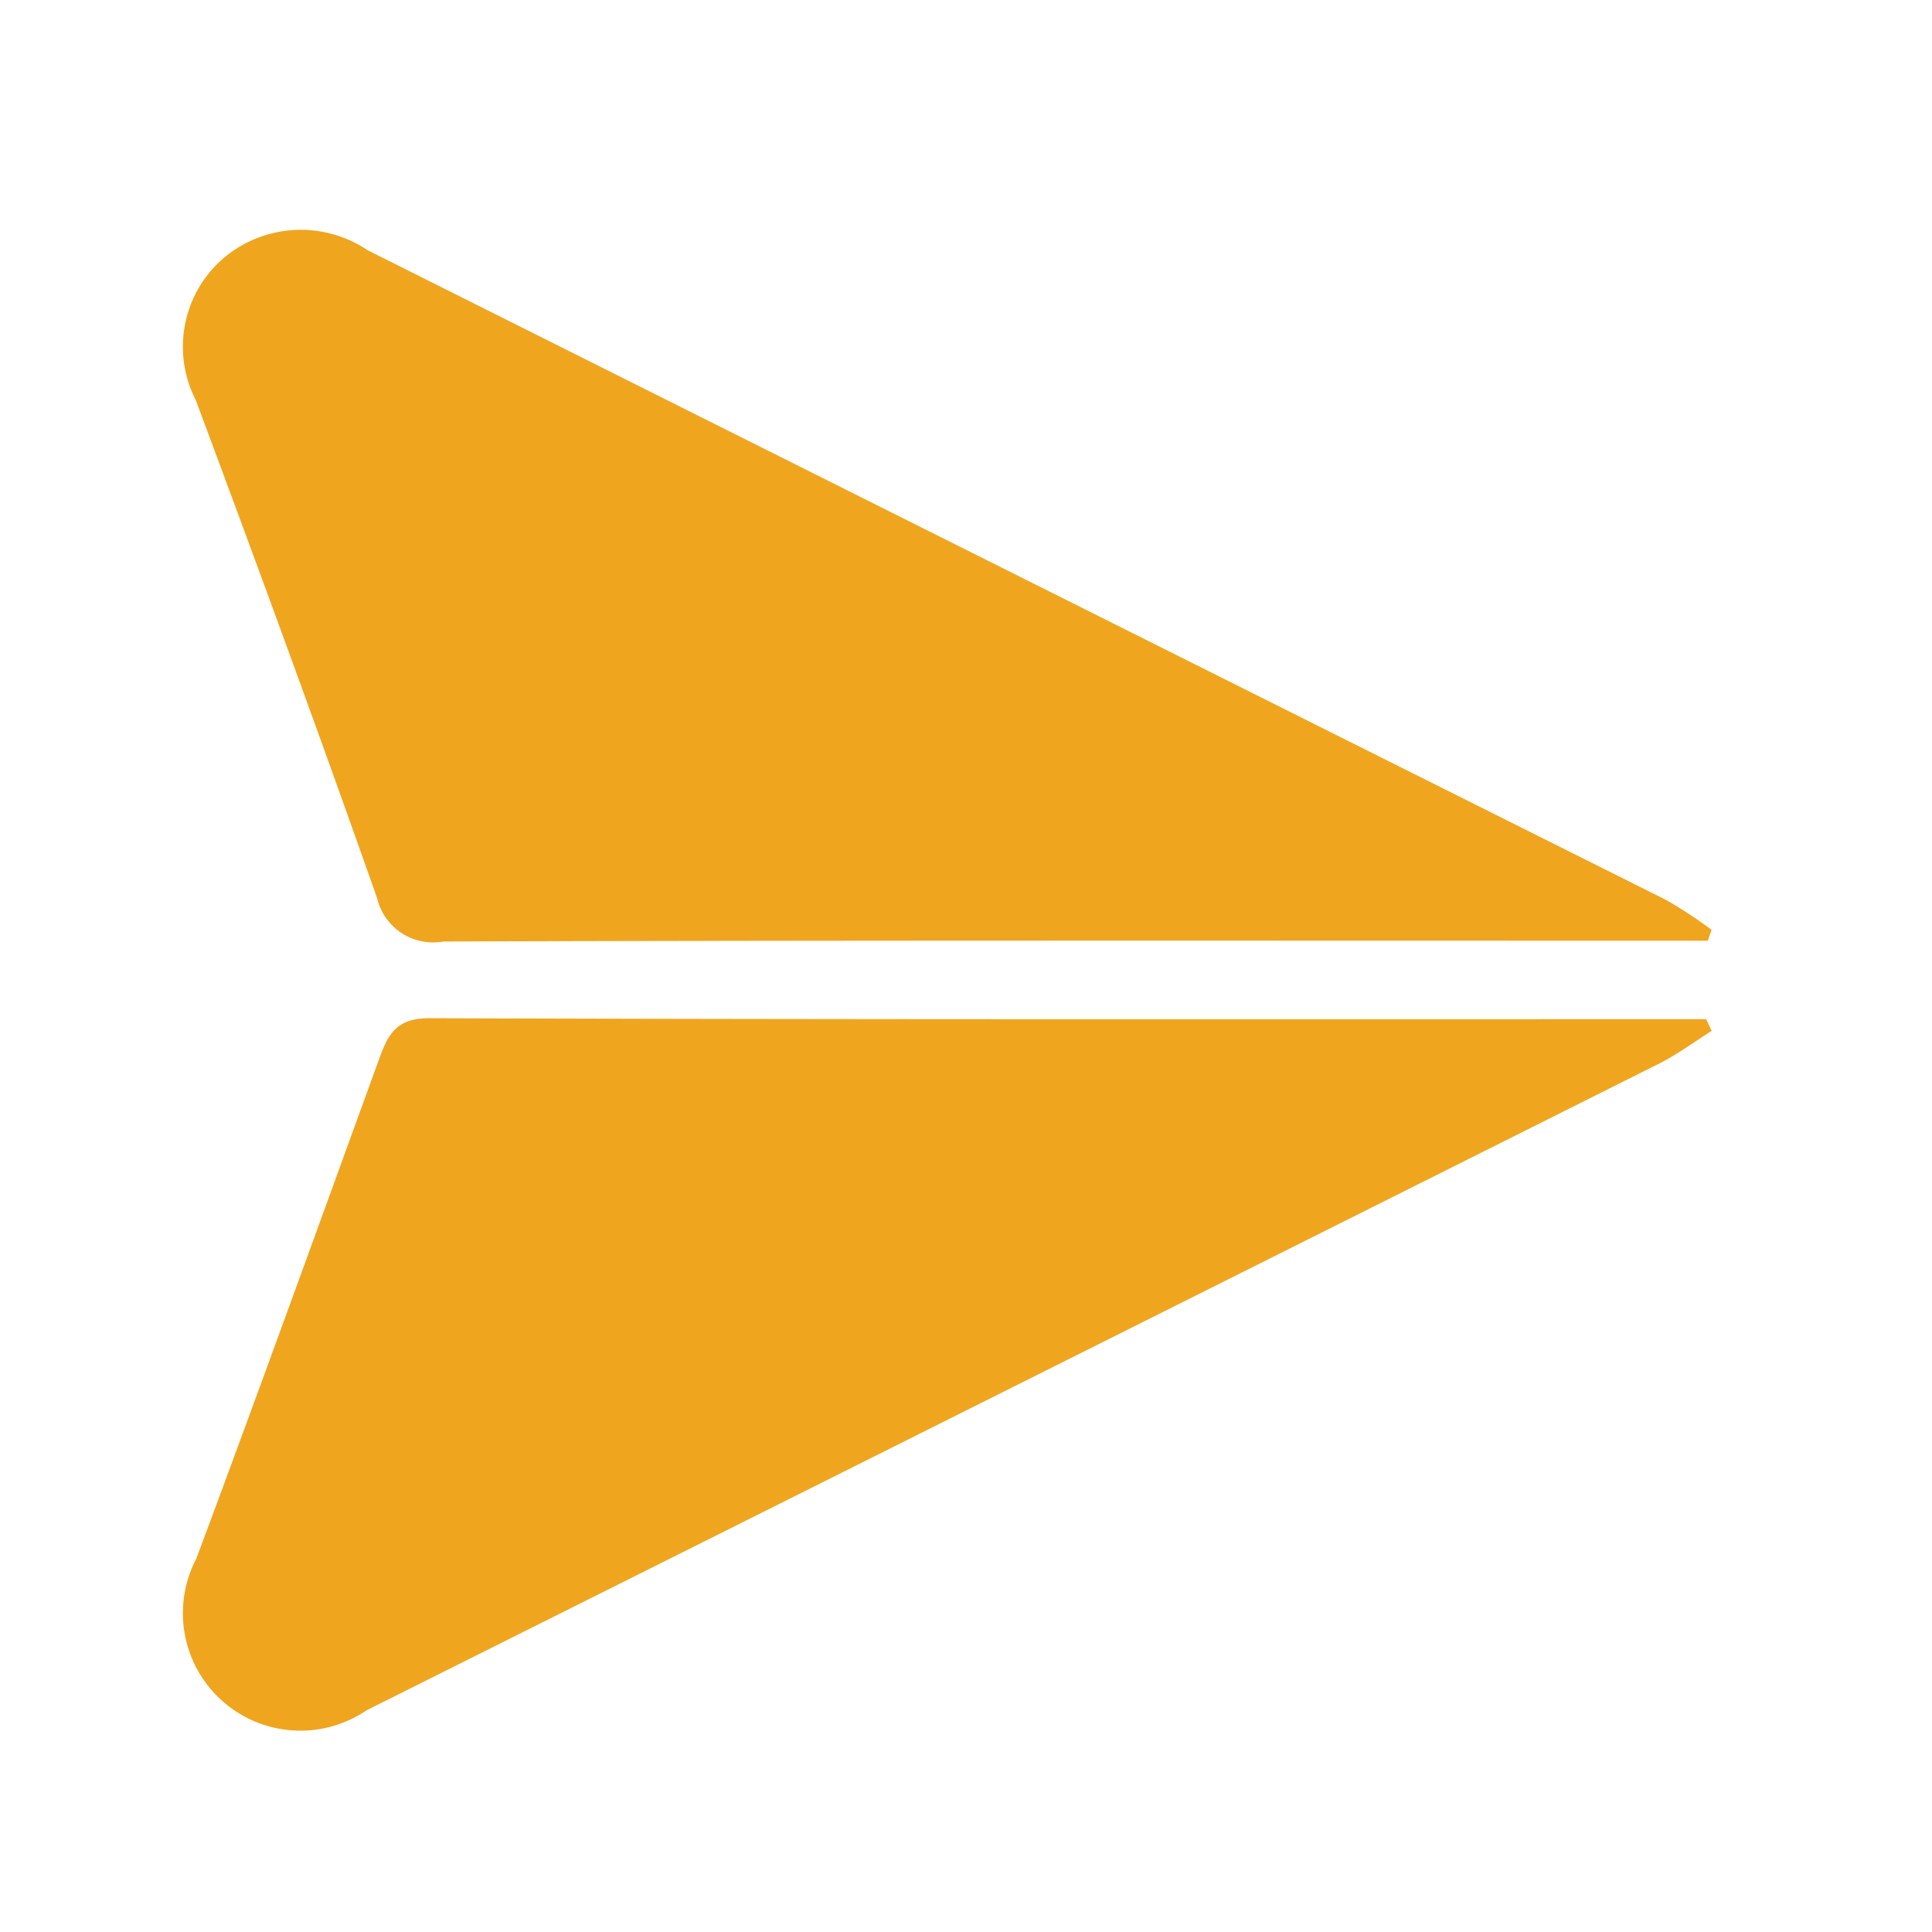 <svg xmlns="http://www.w3.org/2000/svg" width="42" height="42" viewBox="0 0 42 42">
  <g id="icn_send" transform="translate(-1180 493)">
    <g id="Group_11" data-name="Group 11" transform="translate(956.766 -840.573)">
      <path id="Path_10" data-name="Path 10" d="M260.36,368.023h-.883c-8.865,0-17.731-.01-26.6.017a1.252,1.252,0,0,1-1.445-.941c-1.275-3.622-2.6-7.227-3.941-10.826a2.54,2.54,0,0,1,.593-3.08,2.6,2.6,0,0,1,3.142-.18q14.11,7.066,28.225,14.123a9.95,9.95,0,0,1,.992.651Z" transform="translate(0 0)" fill="#f0a51f"/>
      <path id="Path_11" data-name="Path 11" d="M260.45,426.23c-.372.235-.728.5-1.12.7Q245.273,433.97,231.209,441a2.555,2.555,0,0,1-3.7-3.3c1.344-3.6,2.647-7.211,3.959-10.82.191-.526.351-.927,1.1-.925,9.254.031,18.507.021,27.761.021Z" transform="translate(-0.006 -56.247)" fill="#f0a51f"/>
    </g>
    <rect id="Rectangle_21" data-name="Rectangle 21" width="42" height="42" transform="translate(1180 -493)" fill="none"/>
  </g>
</svg>
